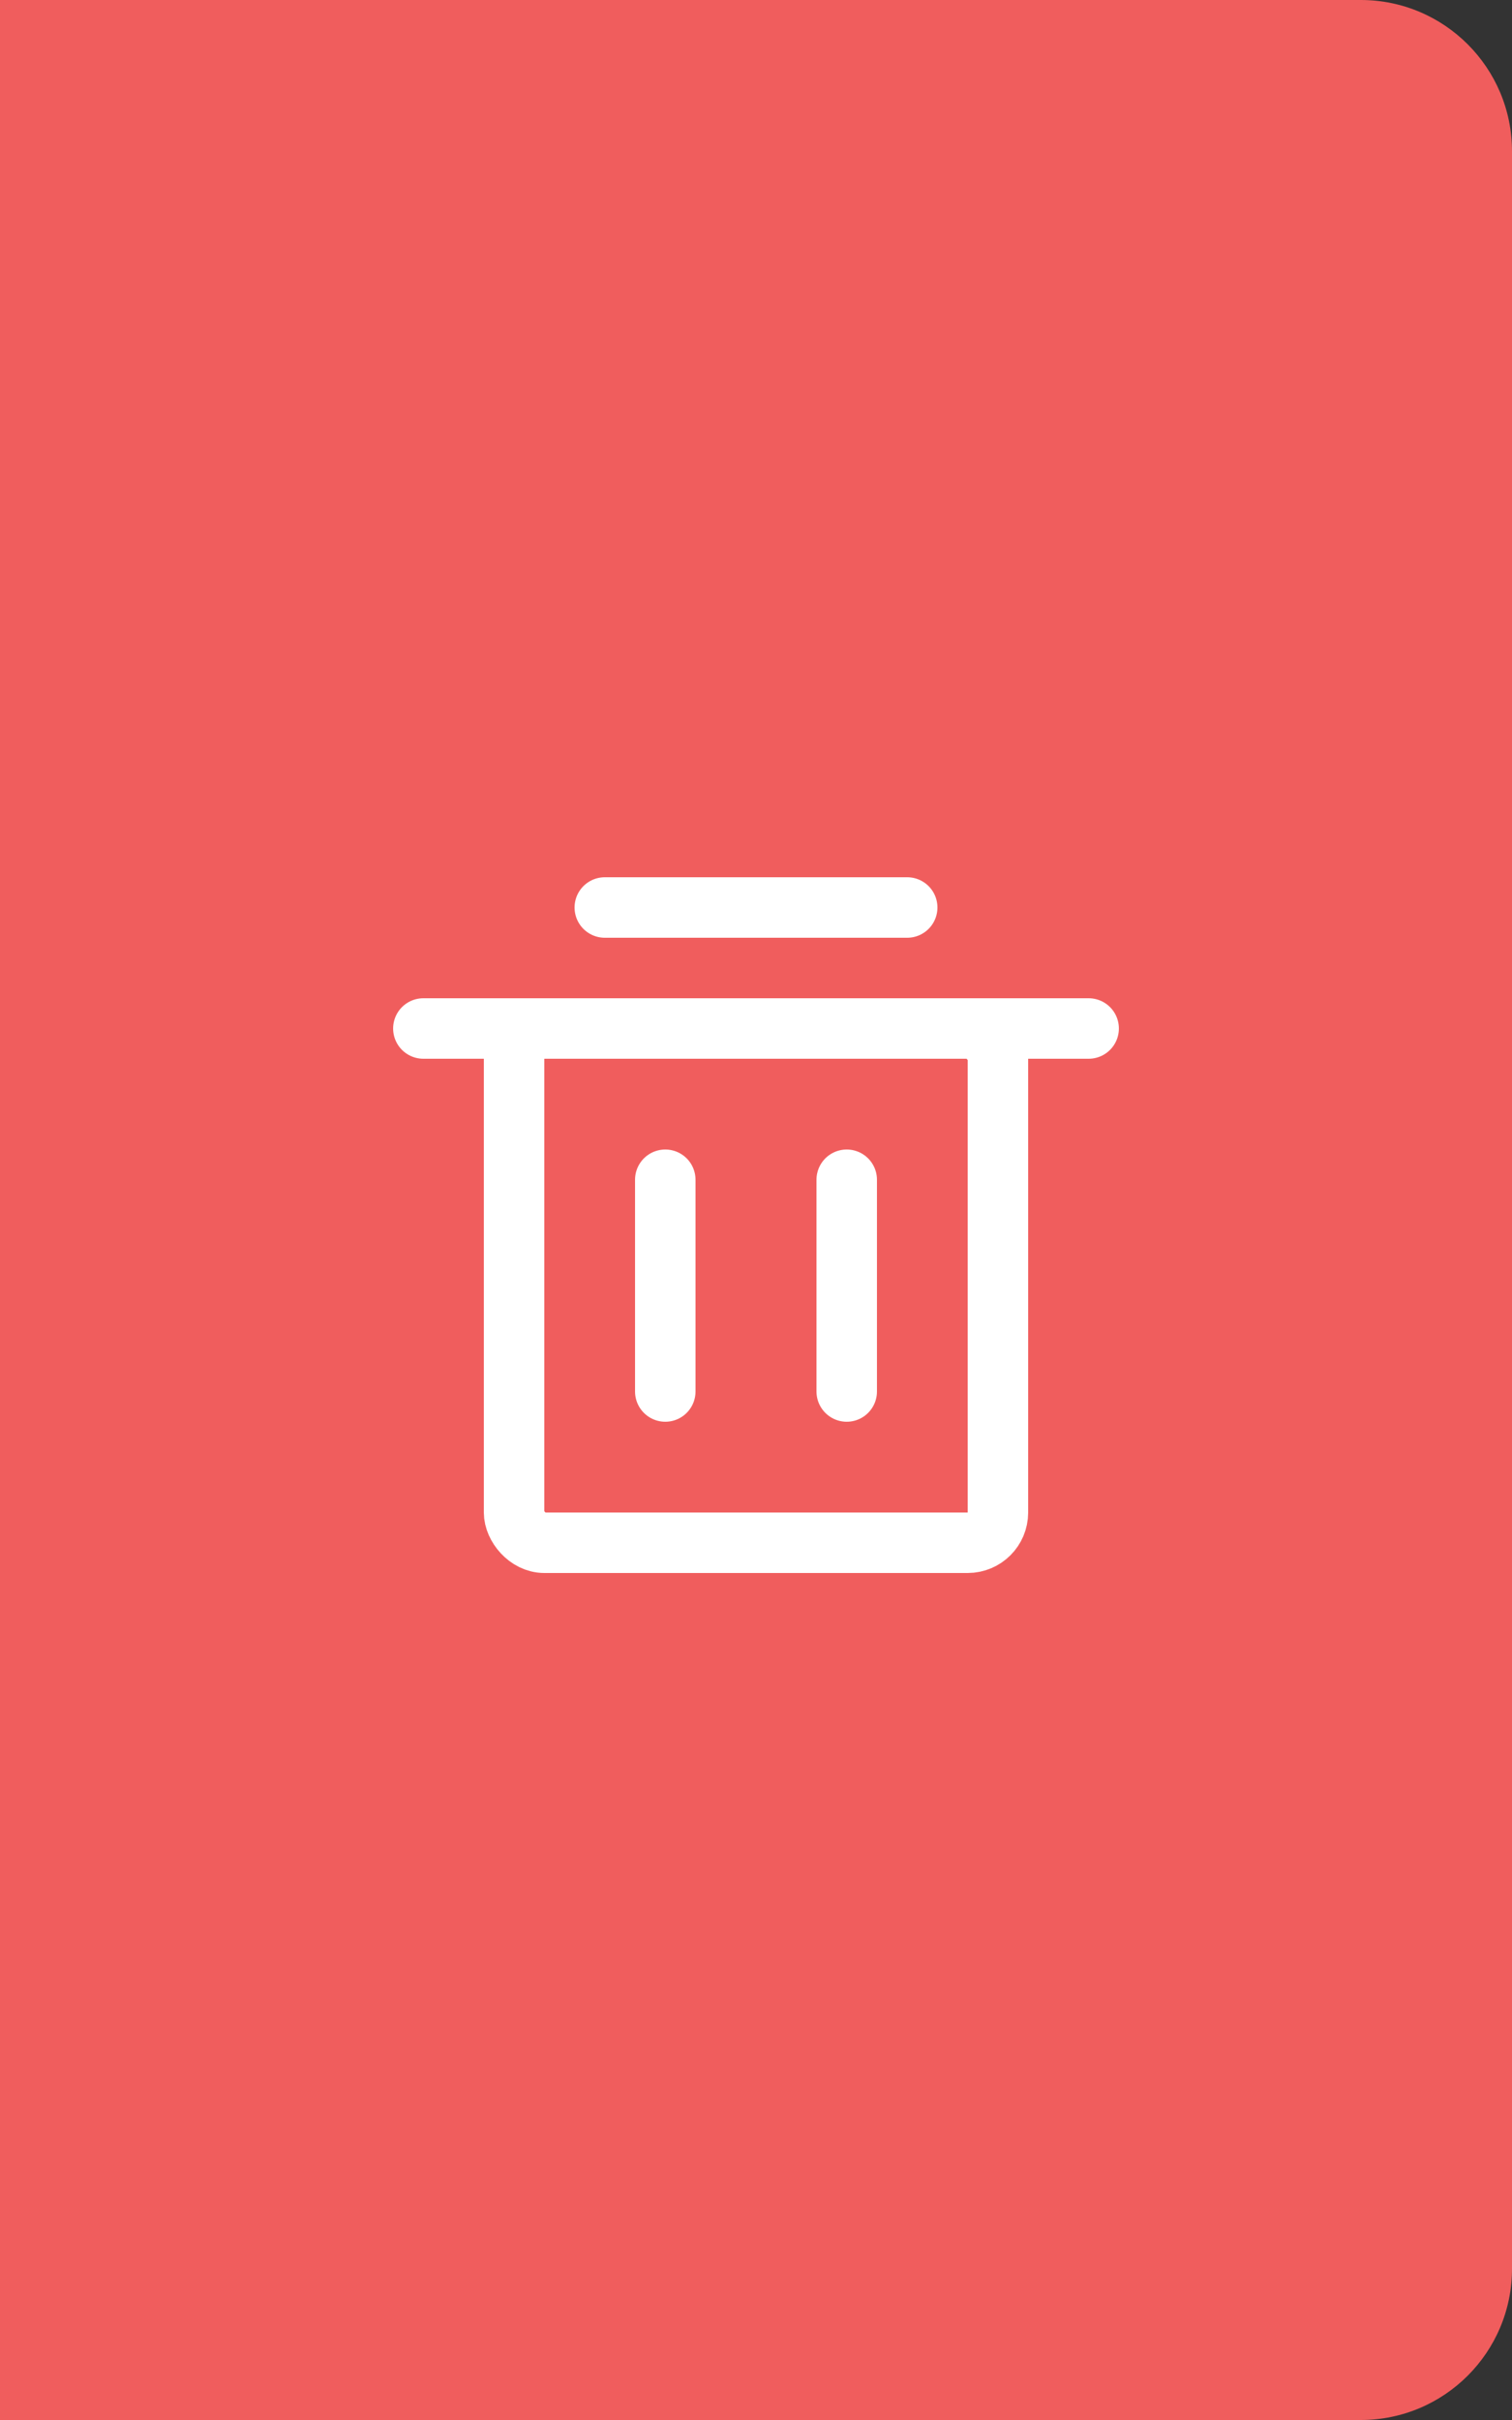 <svg width="50" height="80" viewBox="0 0 50 80" fill="none" xmlns="http://www.w3.org/2000/svg">
<rect x="0" y="0" width="50" height="80" fill="#333333" stroke="none"/>
<path d="M0 0H45C47.761 0 50 2.239 50 5V75C50 77.761 47.761 80 45 80H0V0Z" fill="#F05D5D"/>
<rect x="17" y="34" width="16" height="17" rx="1" stroke="white" stroke-width="2" stroke-linecap="round" stroke-linejoin="round"/>
<path d="M14 34H36" stroke="white" stroke-width="2" stroke-linecap="round" stroke-linejoin="round"/>
<path d="M20 30H30" stroke="white" stroke-width="2" stroke-linecap="round" stroke-linejoin="round"/>
<path d="M22 39L22 46" stroke="white" stroke-width="2" stroke-linecap="round" stroke-linejoin="round"/>
<path d="M28 39L28 46" stroke="white" stroke-width="2" stroke-linecap="round" stroke-linejoin="round"/>
</svg>
